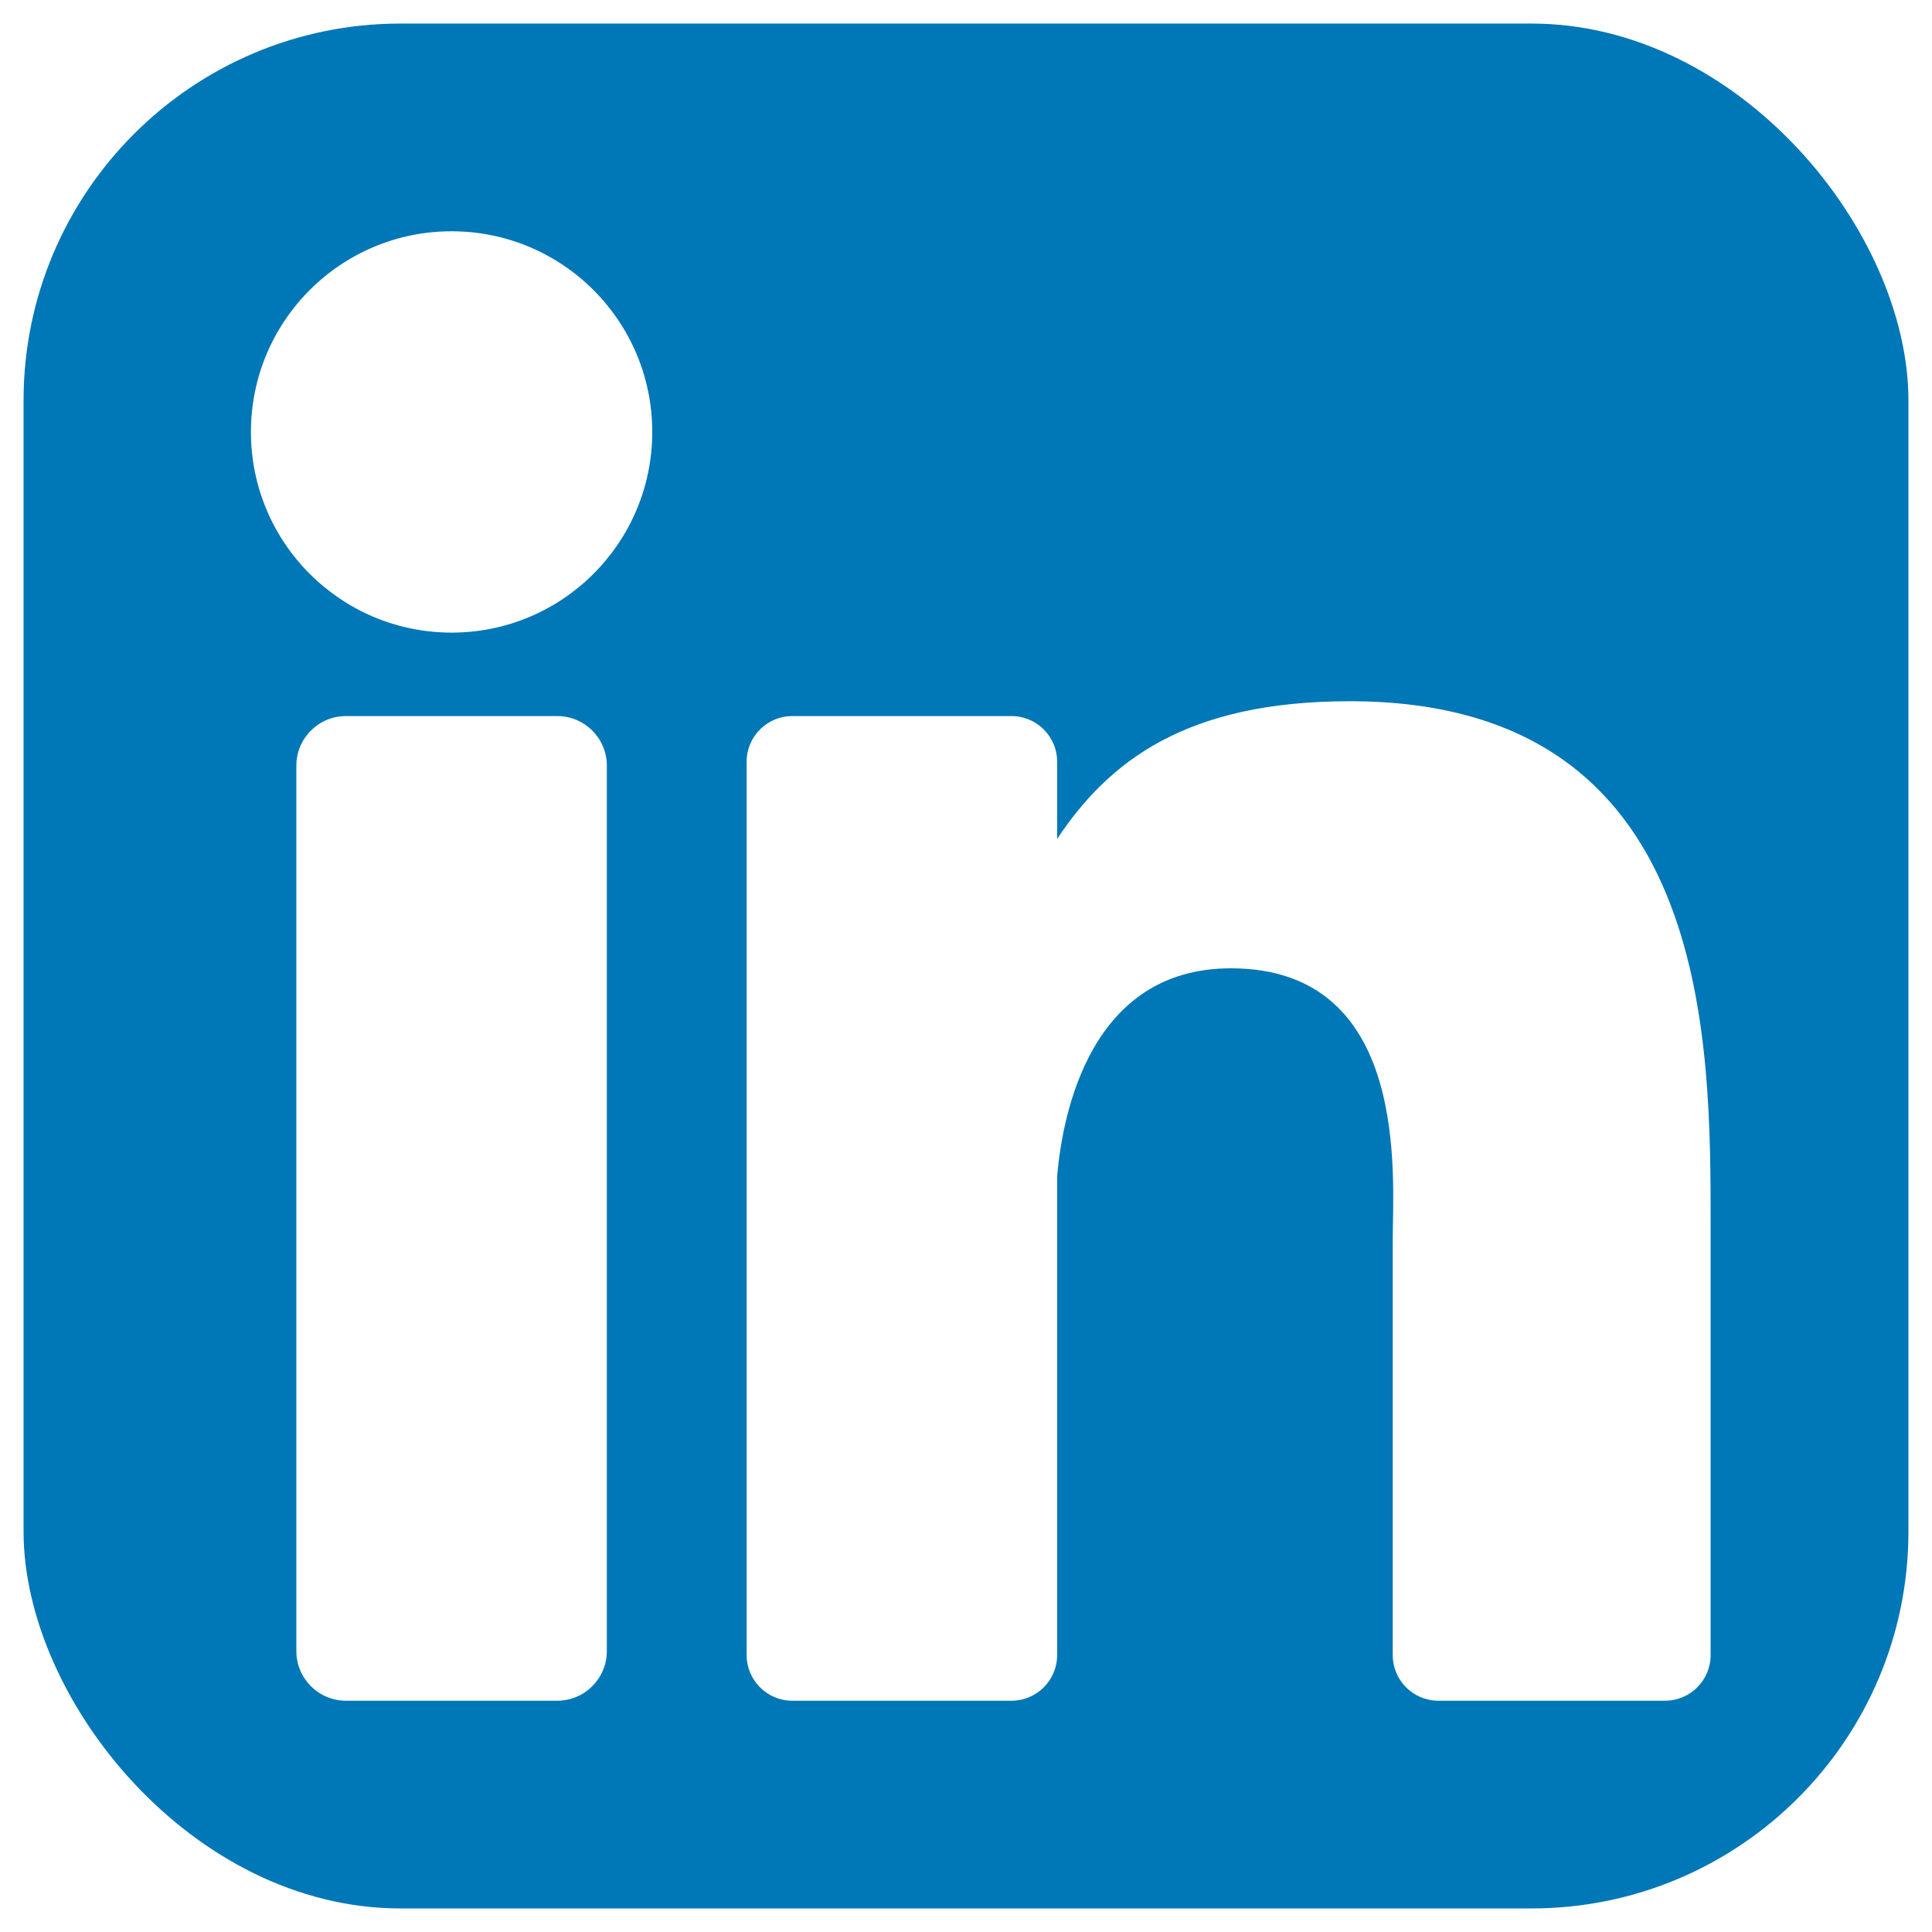 <svg width="41" height="41" viewBox="0 0 41 41" fill="none" xmlns="http://www.w3.org/2000/svg">
<g clip-path="url(#clip0_243_102)">
<path d="M36.882 0.5H4.118C2.12 0.5 0.5 2.12 0.5 4.118V36.882C0.5 38.88 2.12 40.5 4.118 40.5H36.882C38.88 40.5 40.5 38.88 40.5 36.882V4.118C40.5 2.12 38.88 0.5 36.882 0.5ZM12.878 35.039C12.878 35.62 12.406 36.092 11.825 36.092H7.342C6.761 36.092 6.289 35.62 6.289 35.039V16.249C6.289 15.667 6.761 15.196 7.342 15.196H11.825C12.406 15.196 12.878 15.667 12.878 16.249V35.039ZM9.584 13.425C7.232 13.425 5.325 11.518 5.325 9.167C5.325 6.815 7.232 4.908 9.584 4.908C11.935 4.908 13.842 6.815 13.842 9.167C13.842 11.518 11.935 13.425 9.584 13.425ZM36.302 35.123C36.302 35.658 35.869 36.092 35.334 36.092H30.524C29.989 36.092 29.556 35.658 29.556 35.123V26.31C29.556 24.995 29.942 20.549 26.12 20.549C23.156 20.549 22.554 23.592 22.434 24.958V35.123C22.434 35.658 22 36.092 21.465 36.092H16.814C16.279 36.092 15.845 35.658 15.845 35.123V16.164C15.845 15.63 16.279 15.196 16.814 15.196H21.465C22 15.196 22.434 15.63 22.434 16.164V17.803C23.533 16.154 25.166 14.881 28.644 14.881C36.346 14.881 36.302 22.076 36.302 26.03V35.123Z" fill="#0077B7"/>
</g>
<defs>
<clipPath id="clip0_243_102">
<rect x="0.5" y="0.5" width="40" height="40" rx="8" fill="white"/>
</clipPath>
</defs>
</svg>
